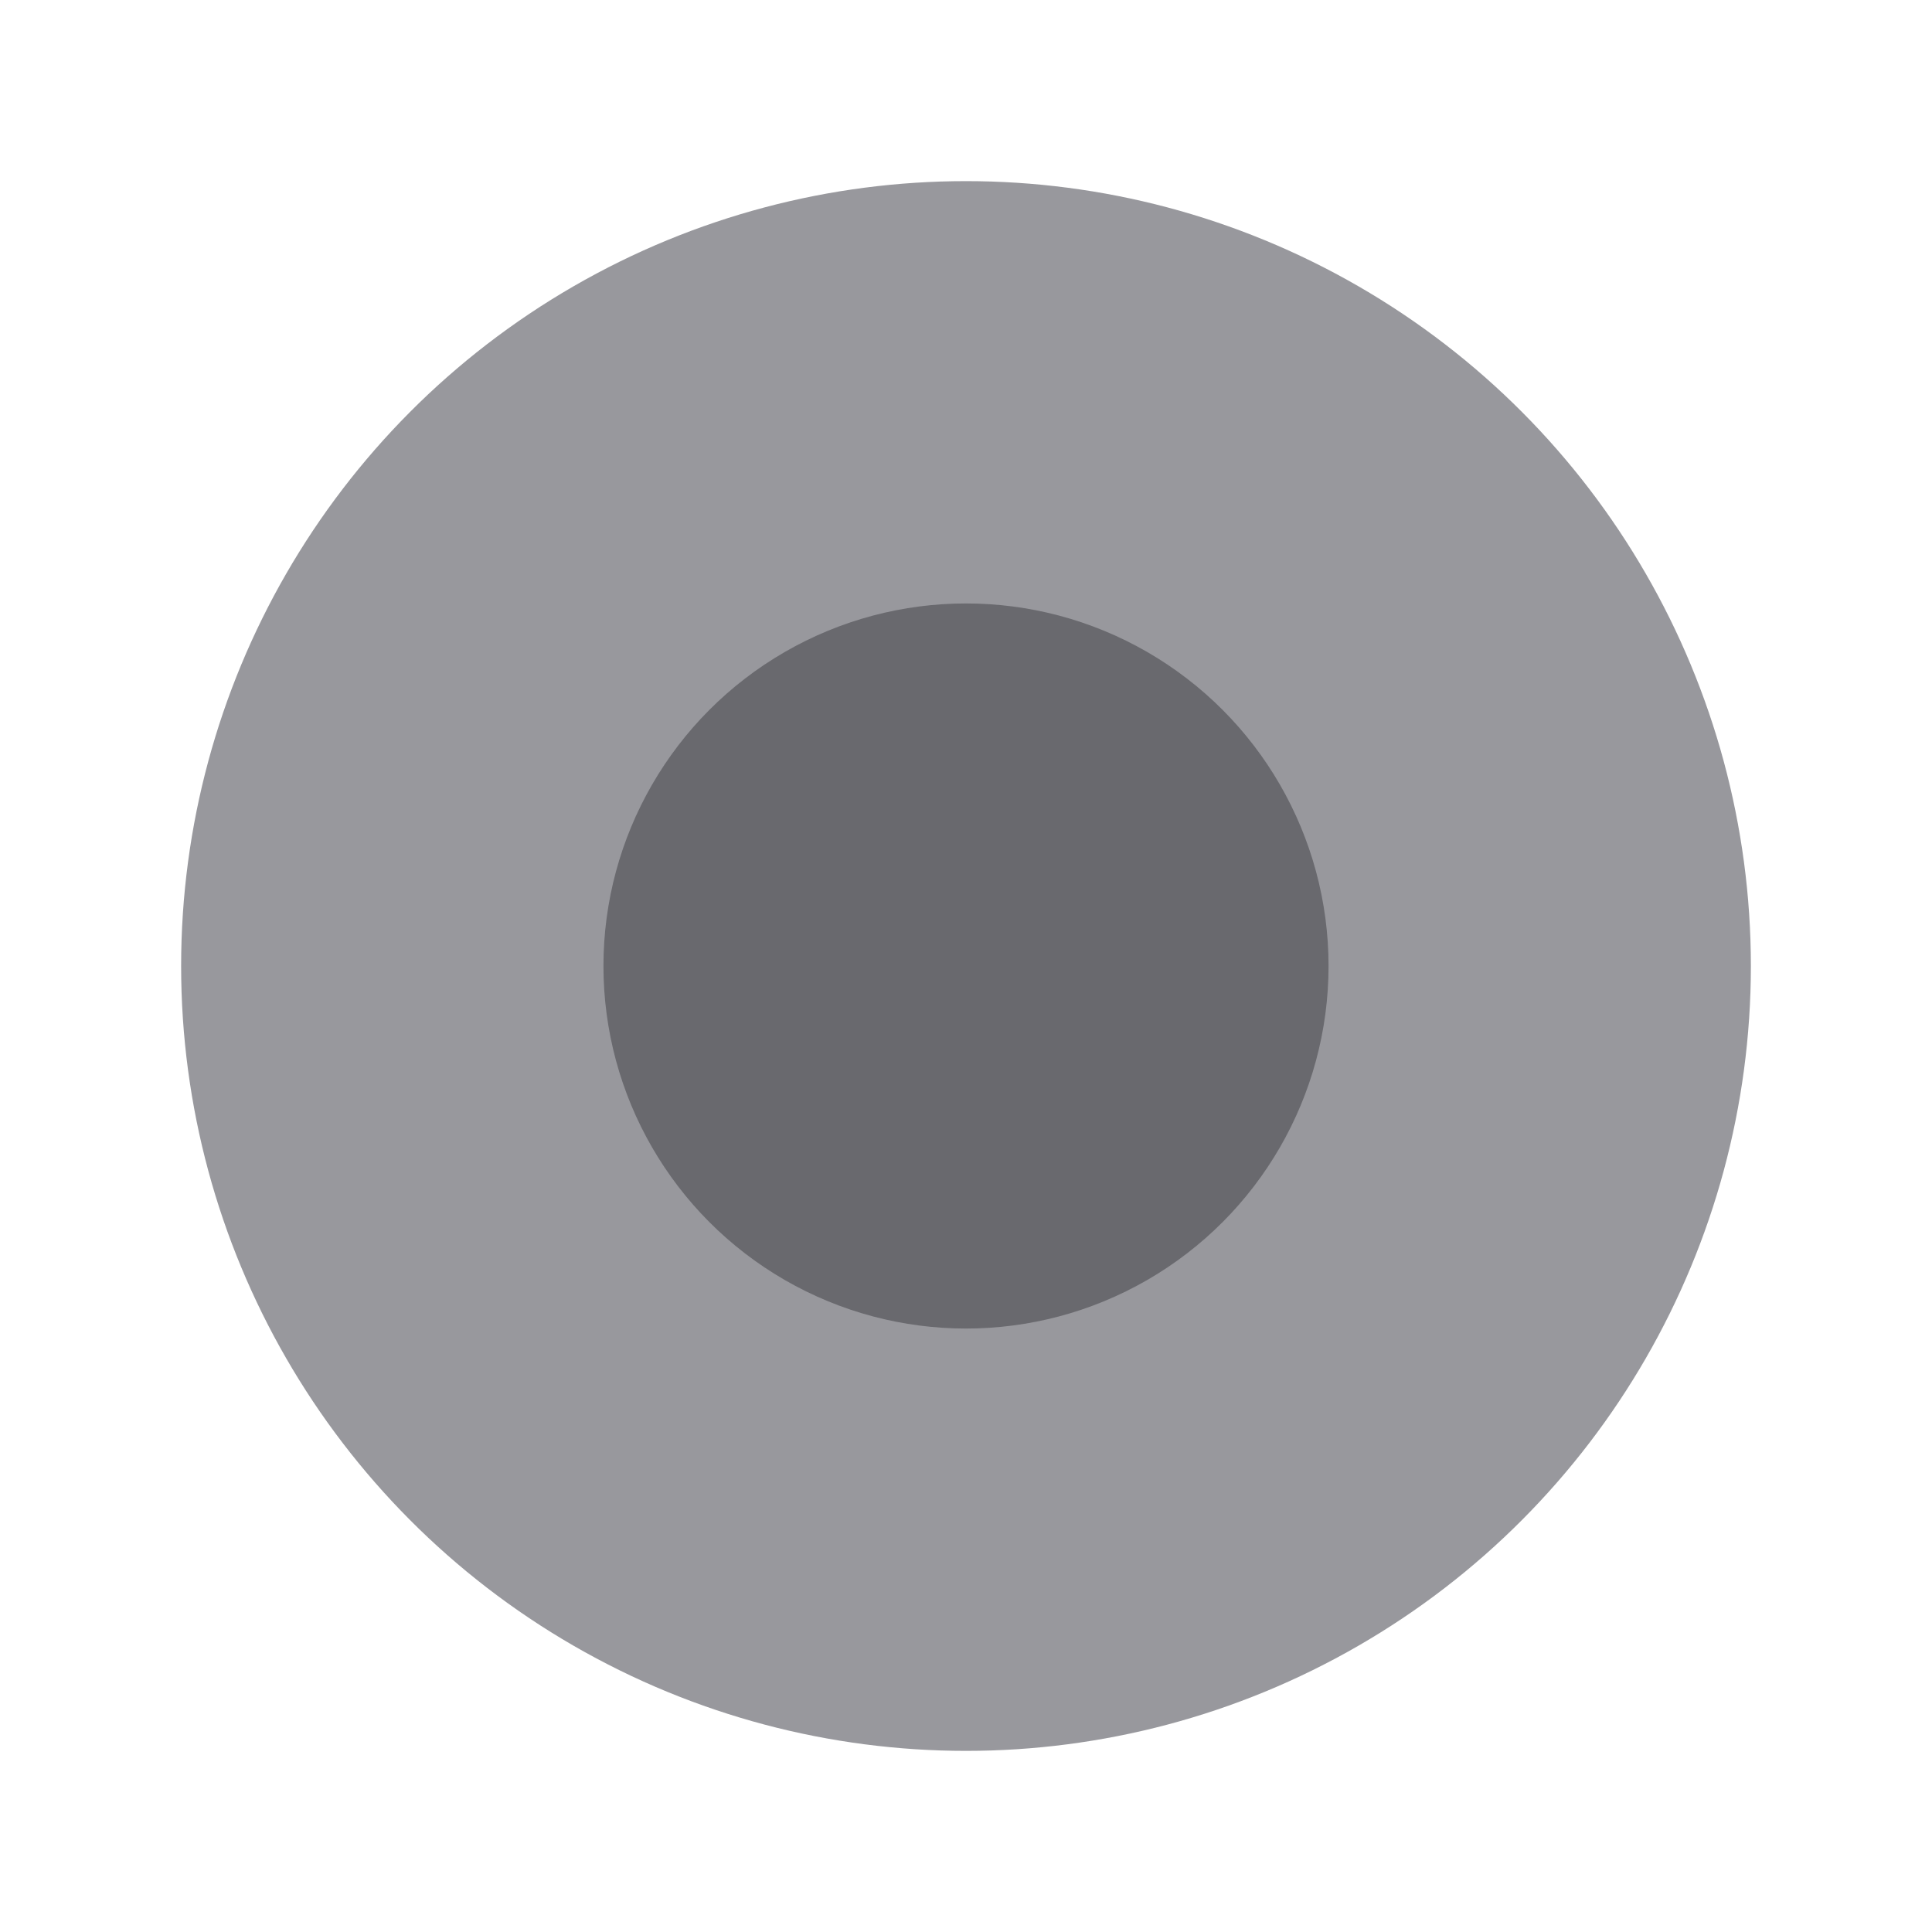 <?xml version="1.0" encoding="UTF-8" standalone="no"?>
<svg
   xmlns:dc="http://purl.org/dc/elements/1.1/"
   xmlns:cc="http://creativecommons.org/ns#"
   xmlns:rdf="http://www.w3.org/1999/02/22-rdf-syntax-ns#"
   xmlns:svg="http://www.w3.org/2000/svg"
   xmlns="http://www.w3.org/2000/svg"
   xmlns:xlink="http://www.w3.org/1999/xlink"
   xmlns:sodipodi="http://sodipodi.sourceforge.net/DTD/sodipodi-0.dtd"
   xmlns:inkscape="http://www.inkscape.org/namespaces/inkscape"
   viewBox="0 0 32 32"
   version="1.1"
   id="svg8"
   sodipodi:docname="radiobutton.svg"
   inkscape:version="0.92.3 (unknown)"
   inkscape:export-filename="/home/rizmut/Dokumen/Rizmut/Github/libreoffice-style-sukapura/images_sukapura/cmd/32/radiobutton.png"
   inkscape:export-xdpi="96"
   inkscape:export-ydpi="96">
  <defs
     id="defs12">
    <linearGradient
       gradientTransform="translate(-19.458,-1.627)"
       id="a-3"
       gradientUnits="userSpaceOnUse"
       x1="8"
       x2="8"
       y1="15"
       y2="1">
      <stop
         offset="0"
         stop-color="#e9e9e9"
         id="stop2-6" />
      <stop
         offset=".286"
         stop-color="#f2f2f2"
         id="stop4-7" />
      <stop
         offset="1"
         stop-color="#fbfbfb"
         id="stop6" />
    </linearGradient>
    <linearGradient
       id="a"
       gradientUnits="userSpaceOnUse"
       x1="8"
       x2="8"
       y1="12.5"
       y2="3.5"
       gradientTransform="translate(-42,8)">
      <stop
         offset="0"
         stop-color="#fff"
         id="stop2" />
      <stop
         offset="1"
         stop-color="#fff"
         stop-opacity="0"
         id="stop4" />
    </linearGradient>
    <linearGradient
       inkscape:collect="always"
       xlink:href="#a-3"
       id="linearGradient857"
       x1="16"
       y1="28"
       x2="16"
       y2="4"
       gradientUnits="userSpaceOnUse" />
    <linearGradient
       inkscape:collect="always"
       xlink:href="#a"
       id="linearGradient867"
       x1="16"
       y1="23"
       x2="16"
       y2="9"
       gradientUnits="userSpaceOnUse" />
  </defs>
  <sodipodi:namedview
     pagecolor="#ffffff"
     bordercolor="#666666"
     borderopacity="1"
     objecttolerance="10"
     gridtolerance="10"
     guidetolerance="10"
     inkscape:pageopacity="0"
     inkscape:pageshadow="2"
     inkscape:window-width="1366"
     inkscape:window-height="706"
     id="namedview10"
     showgrid="true"
     inkscape:zoom="3.6875"
     inkscape:cx="-22.549122"
     inkscape:cy="30.737782"
     inkscape:window-x="0"
     inkscape:window-y="0"
     inkscape:window-maximized="1"
     inkscape:current-layer="svg8">
    <inkscape:grid
       type="xygrid"
       id="grid821" />
  </sodipodi:namedview>
  <circle
     cx="16"
     cy="16"
     fill="#808080"
     r="13"
     id="circle2"
     style="fill:#98989d;fill-opacity:1" />
  <path
     id="circle4"
     style="fill-opacity:1;fill:url(#linearGradient857)"
     fill="#fff"
     r="11.7"
     cy="16"
     cx="16" />
  <path
     style="fill:url(#linearGradient867);fill-opacity:1;stroke-width:0.778"
     id="circle859"
     r="6.998"
     cy="16"
     cx="16" />
  <circle
     cx="16"
     cy="16"
     r="6.005"
     id="circle6"
     style="fill:#69696e;stroke-width:0.667;fill-opacity:1" />
</svg>
